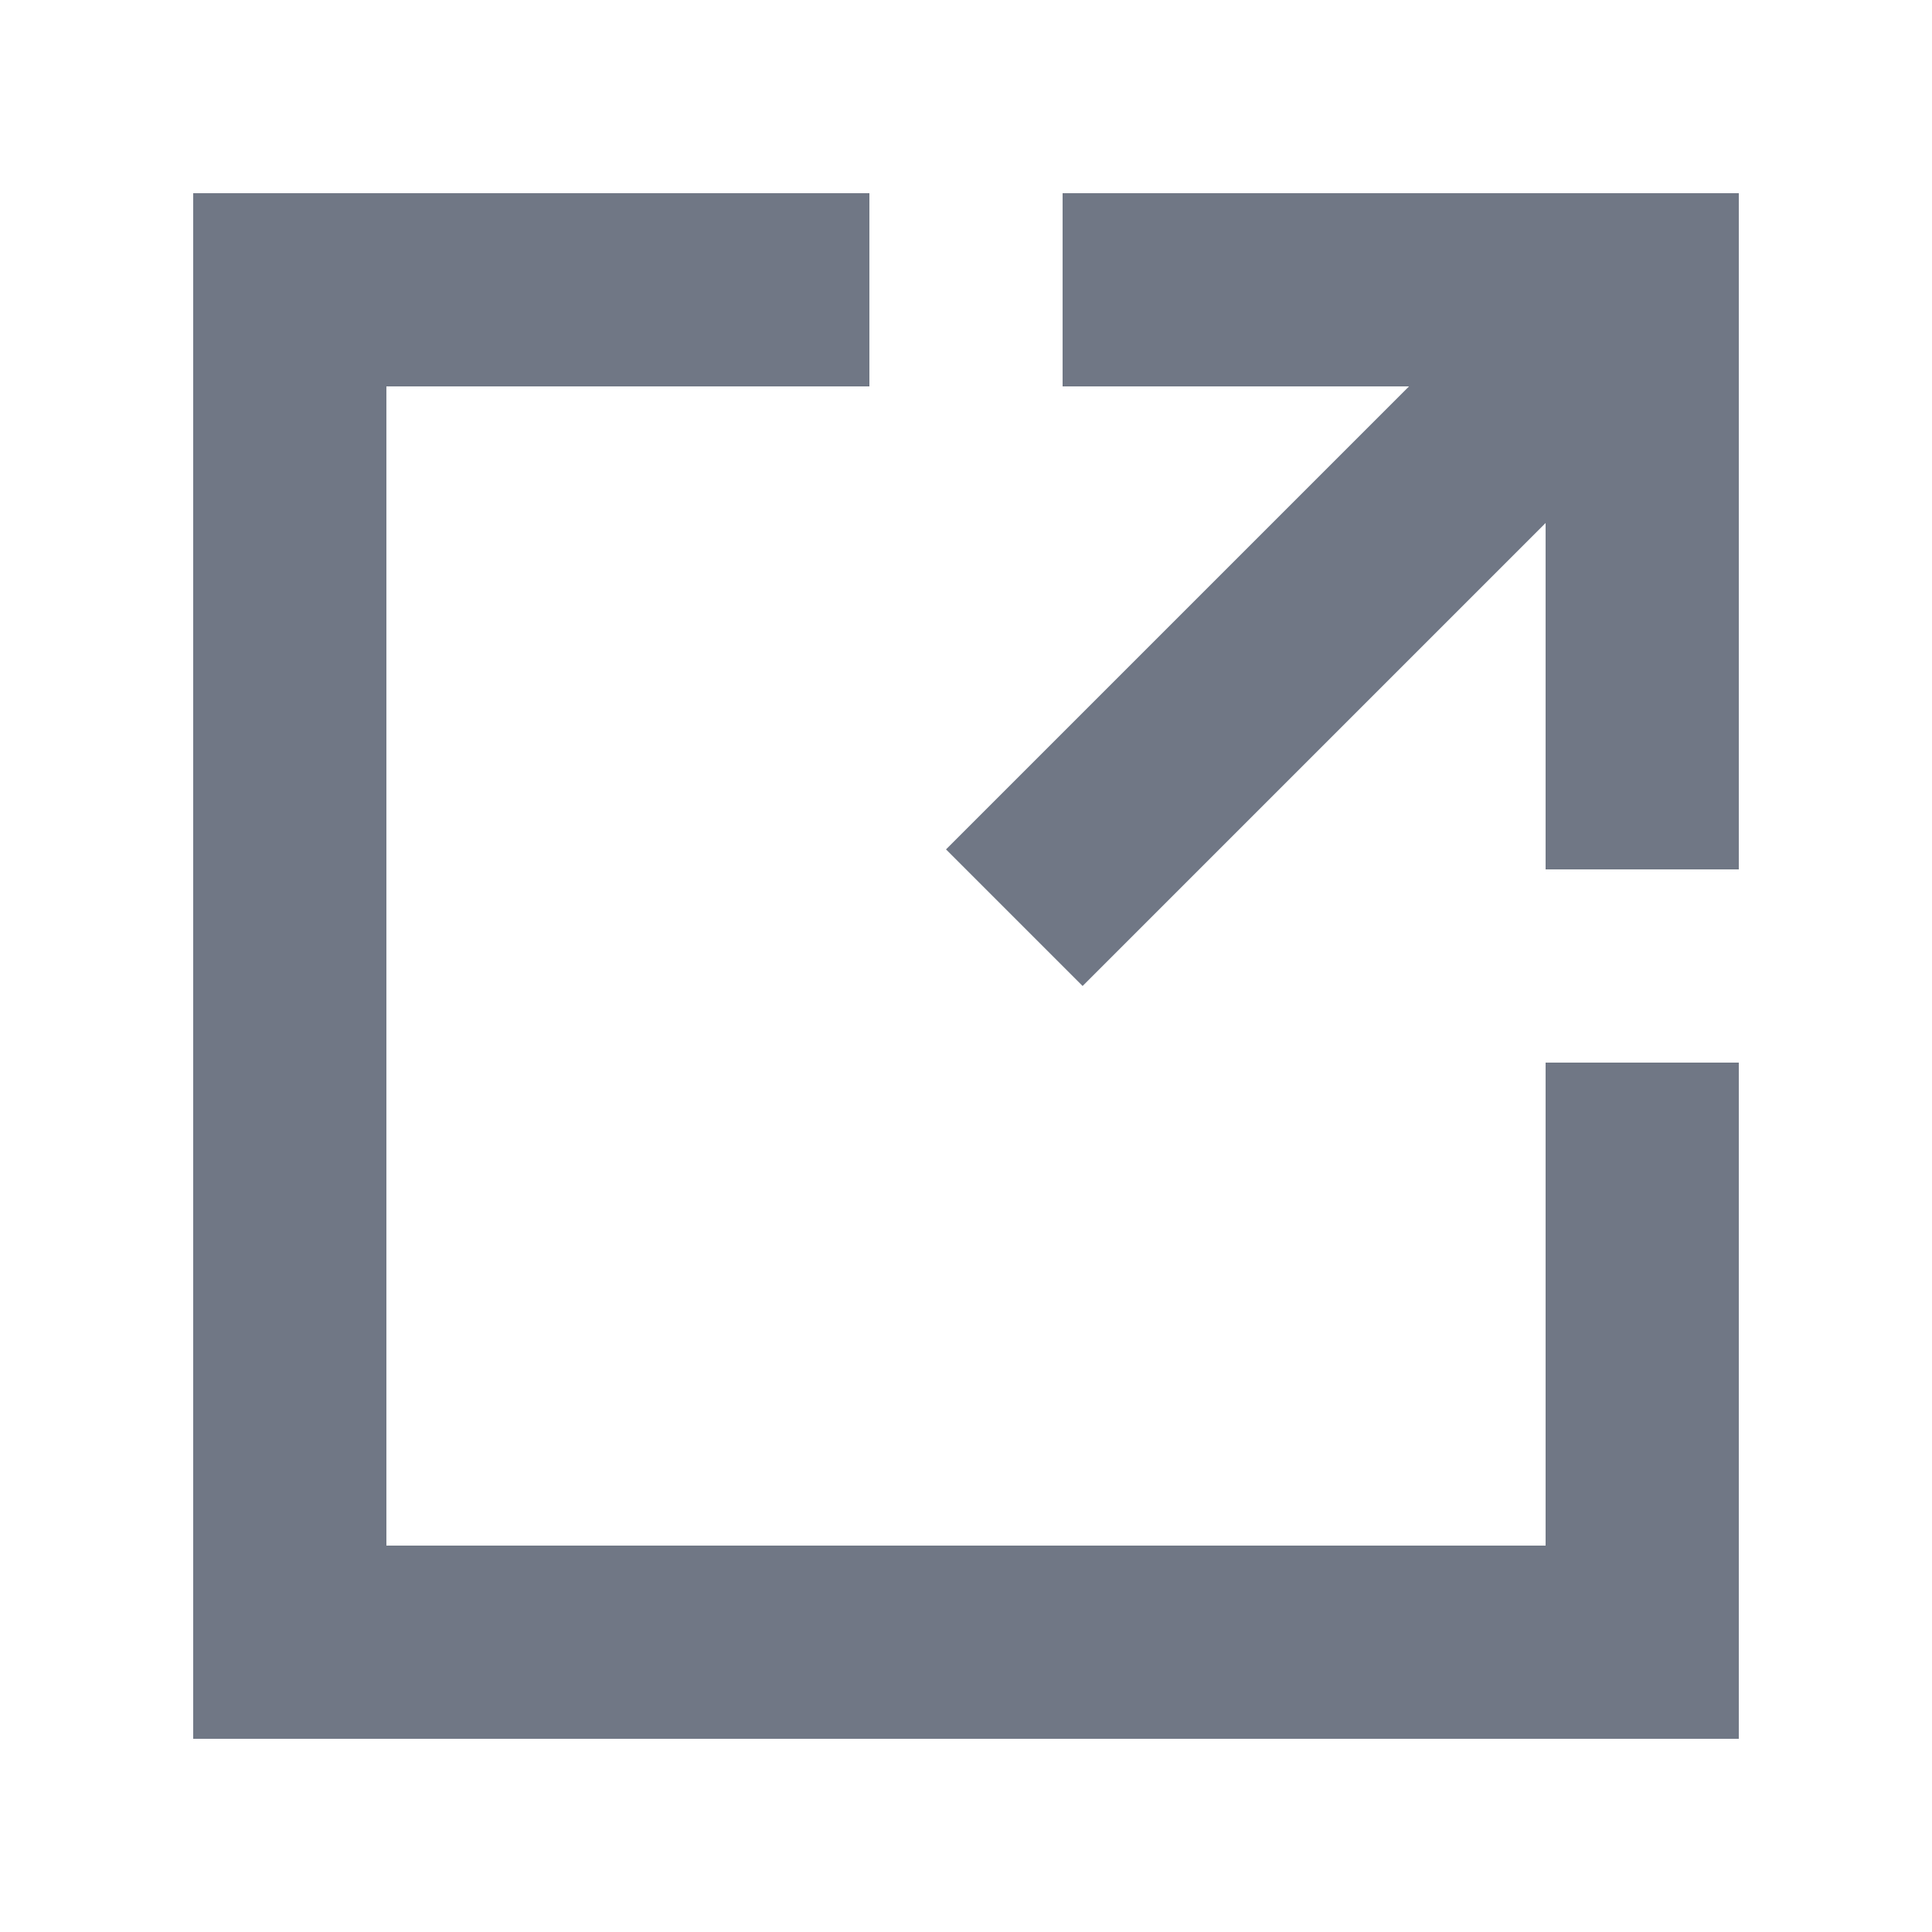 <svg id="ExternalLink" xmlns="http://www.w3.org/2000/svg" width="20" height="20" viewBox="0 0 20 20">
  <rect id="Rectangle_6965" data-name="Rectangle 6965" width="20" height="20" fill="none"/>
  <path id="Tracé_1774" data-name="Tracé 1774" d="M16,11v5H4V4H9V2H2V18H18V11Z" fill="#707785"/>
  <path id="Tracé_1775" data-name="Tracé 1775" d="M18,2H11V4h3.586L9.793,8.793l1.414,1.414L16,5.414V9h2V2Z" fill="#707785"/>
</svg>
